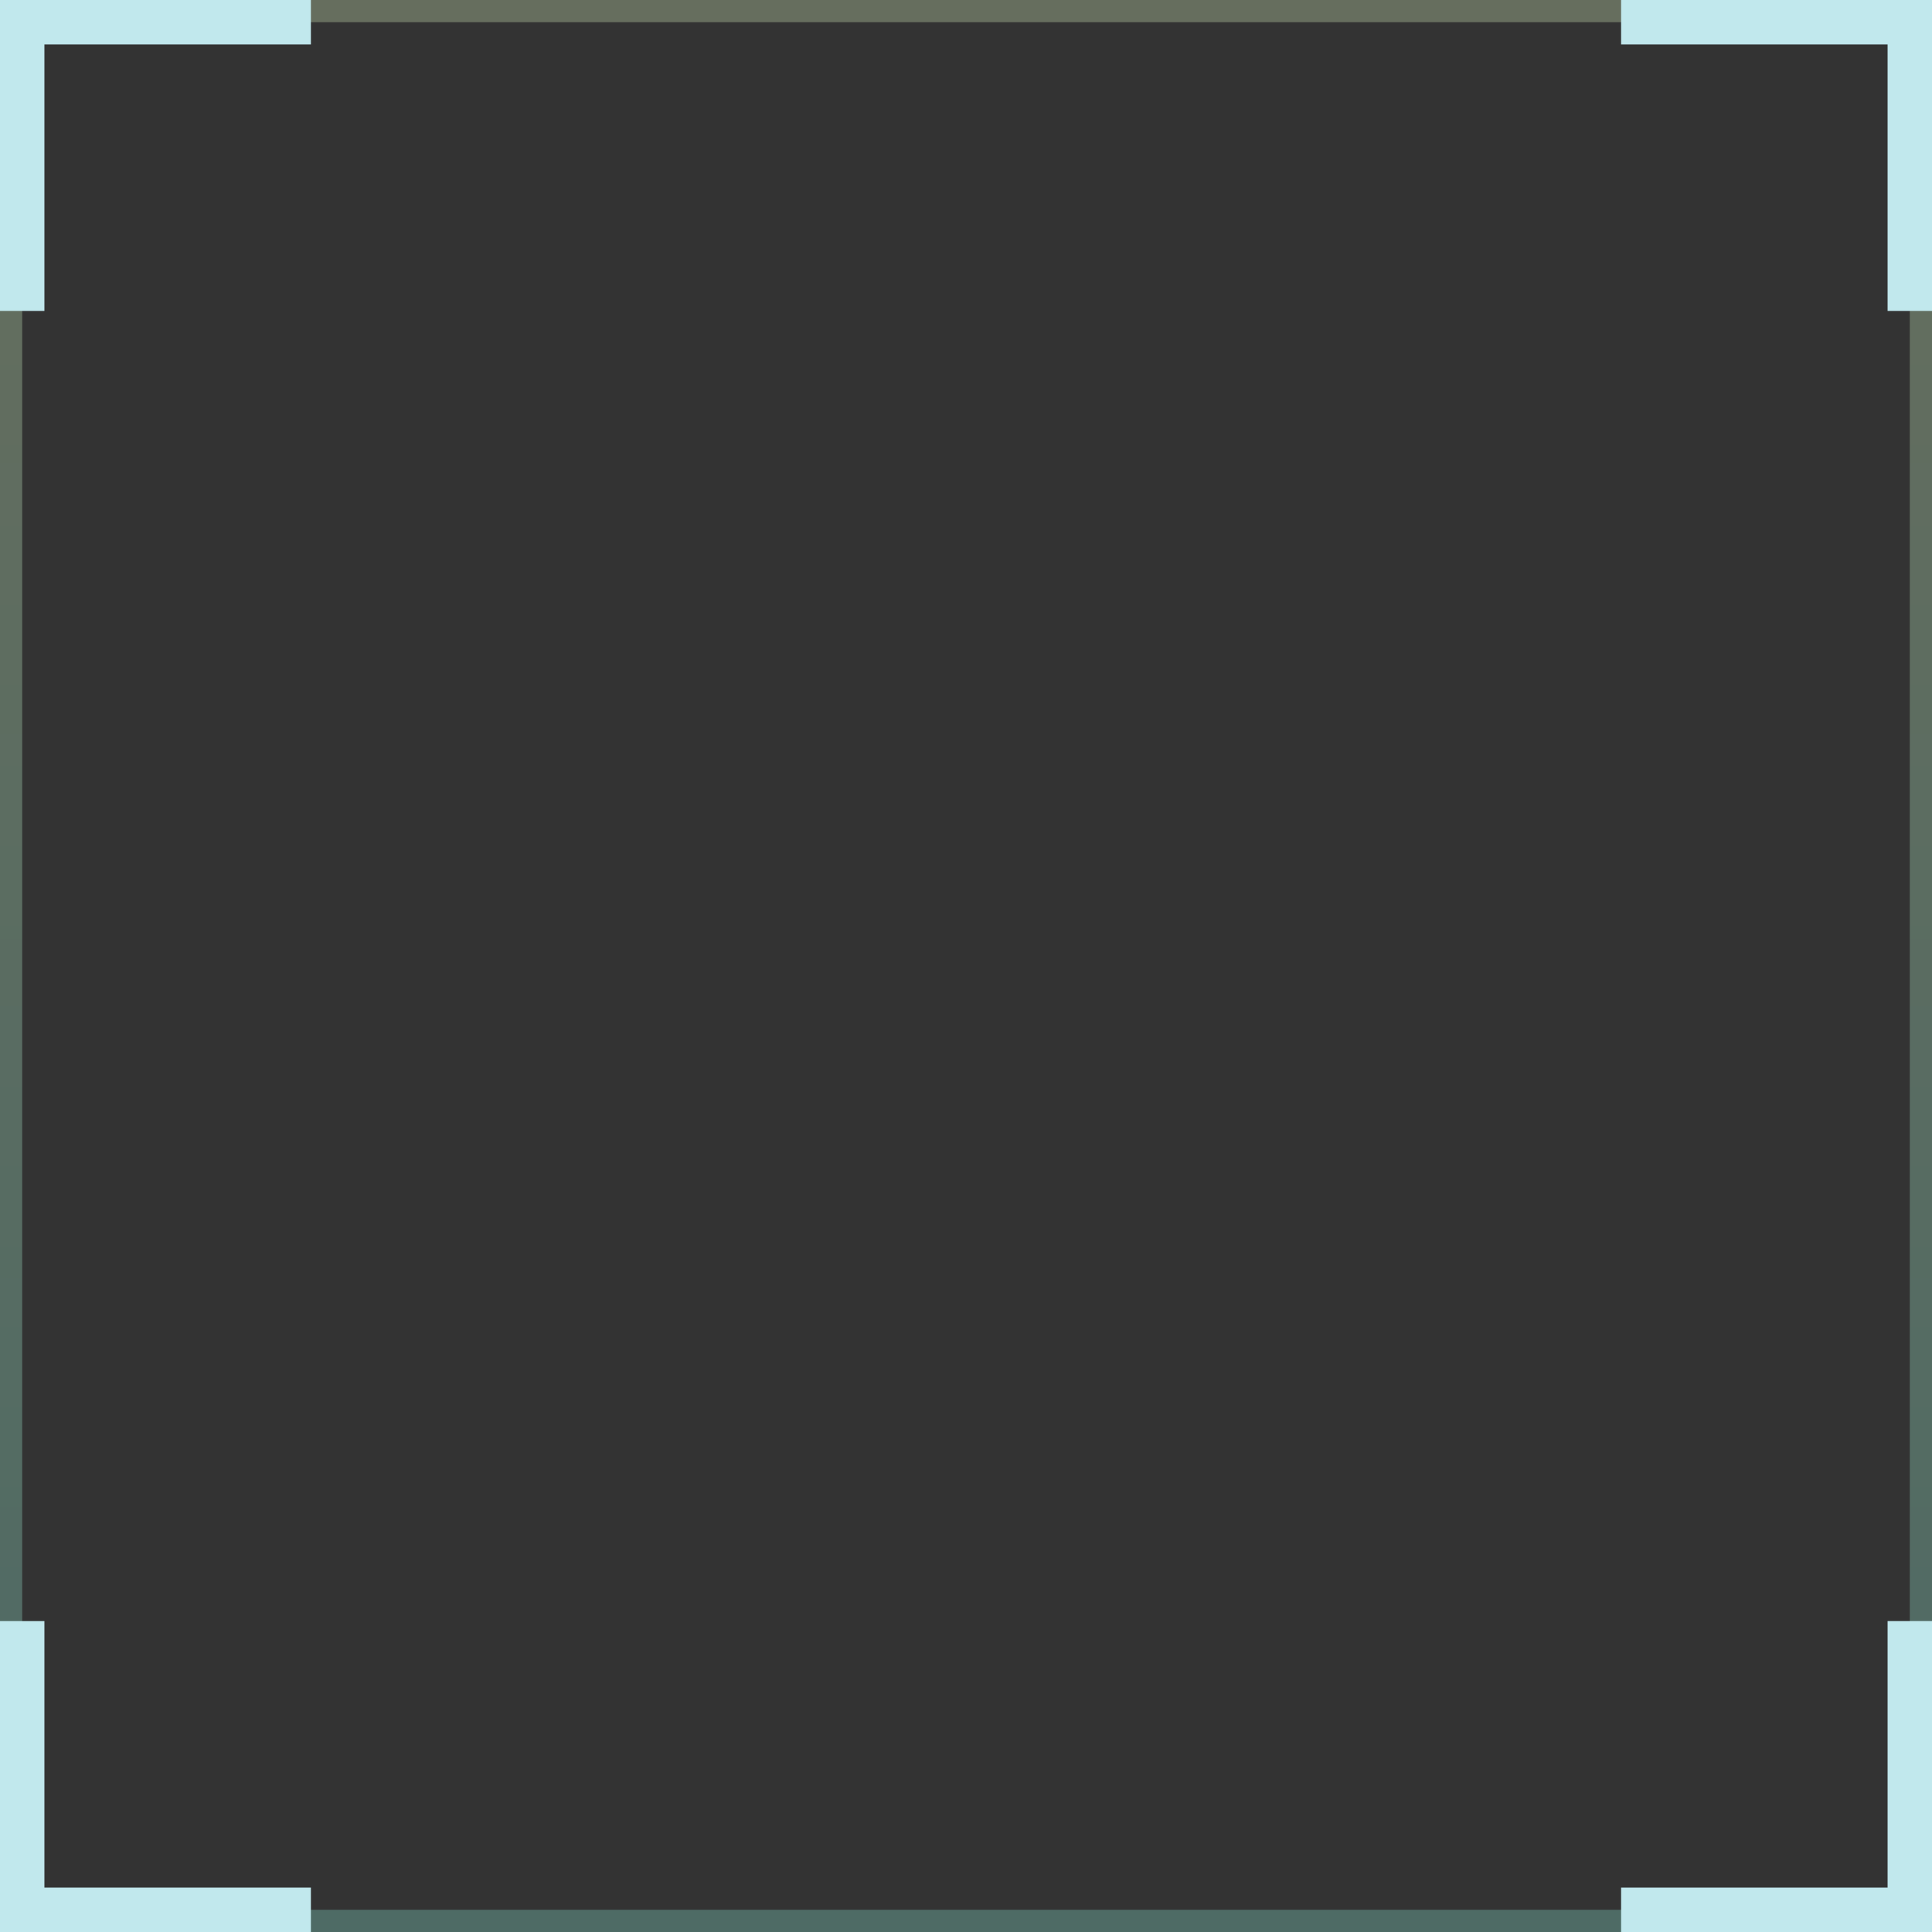 <?xml version="1.0" encoding="UTF-8"?>
<svg width="87px" height="87px" viewBox="0 0 87 87" version="1.1" xmlns="http://www.w3.org/2000/svg" xmlns:xlink="http://www.w3.org/1999/xlink">
    <rect x="0" y="0" width="87" height="87" fill="#333333" stroke="none"/>
    <!-- Generator: Sketch 46.1 (44463) - http://www.bohemiancoding.com/sketch -->
    <title>Group 2</title>
    <desc>Created with Sketch.</desc>
    <defs>
        <linearGradient x1="50%" y1="0%" x2="50%" y2="100%" id="linearGradient-1">
            <stop stop-color="#DBF7C1" stop-opacity="0.3" offset="0%"></stop>
            <stop stop-color="#8DECD8" stop-opacity="0.3" offset="100%"></stop>
        </linearGradient>
    </defs>
    <g id="Page-1" stroke="none" stroke-width="1" fill="none" fill-rule="evenodd">
        <g id="Group-2">
            <rect id="Rectangle-3" stroke="url(#linearGradient-1)" x="0.5" y="0.5" width="86" height="86"></rect>
            <polyline id="Path-2" stroke="#C1E8ED" stroke-width="2" points="1 73 1 86 14 86"></polyline>
            <polyline id="Path-2" stroke="#C1E8ED" stroke-width="2" transform="translate(79.5, 79.5) rotate(-90) translate(-79.5, -79.5) " points="73 73 73 86 86 86"></polyline>
            <polyline id="Path-2" stroke="#C1E8ED" stroke-width="2" transform="translate(7.5, 7.5) rotate(-270) translate(-7.5, -7.5) " points="1 1 1 14 14 14"></polyline>
            <polyline id="Path-2" stroke="#C1E8ED" stroke-width="2" transform="translate(79.5, 7.5) rotate(-180) translate(-79.5, -7.5) " points="73 1 73 14 86 14"></polyline>
        </g>
    </g>
</svg>